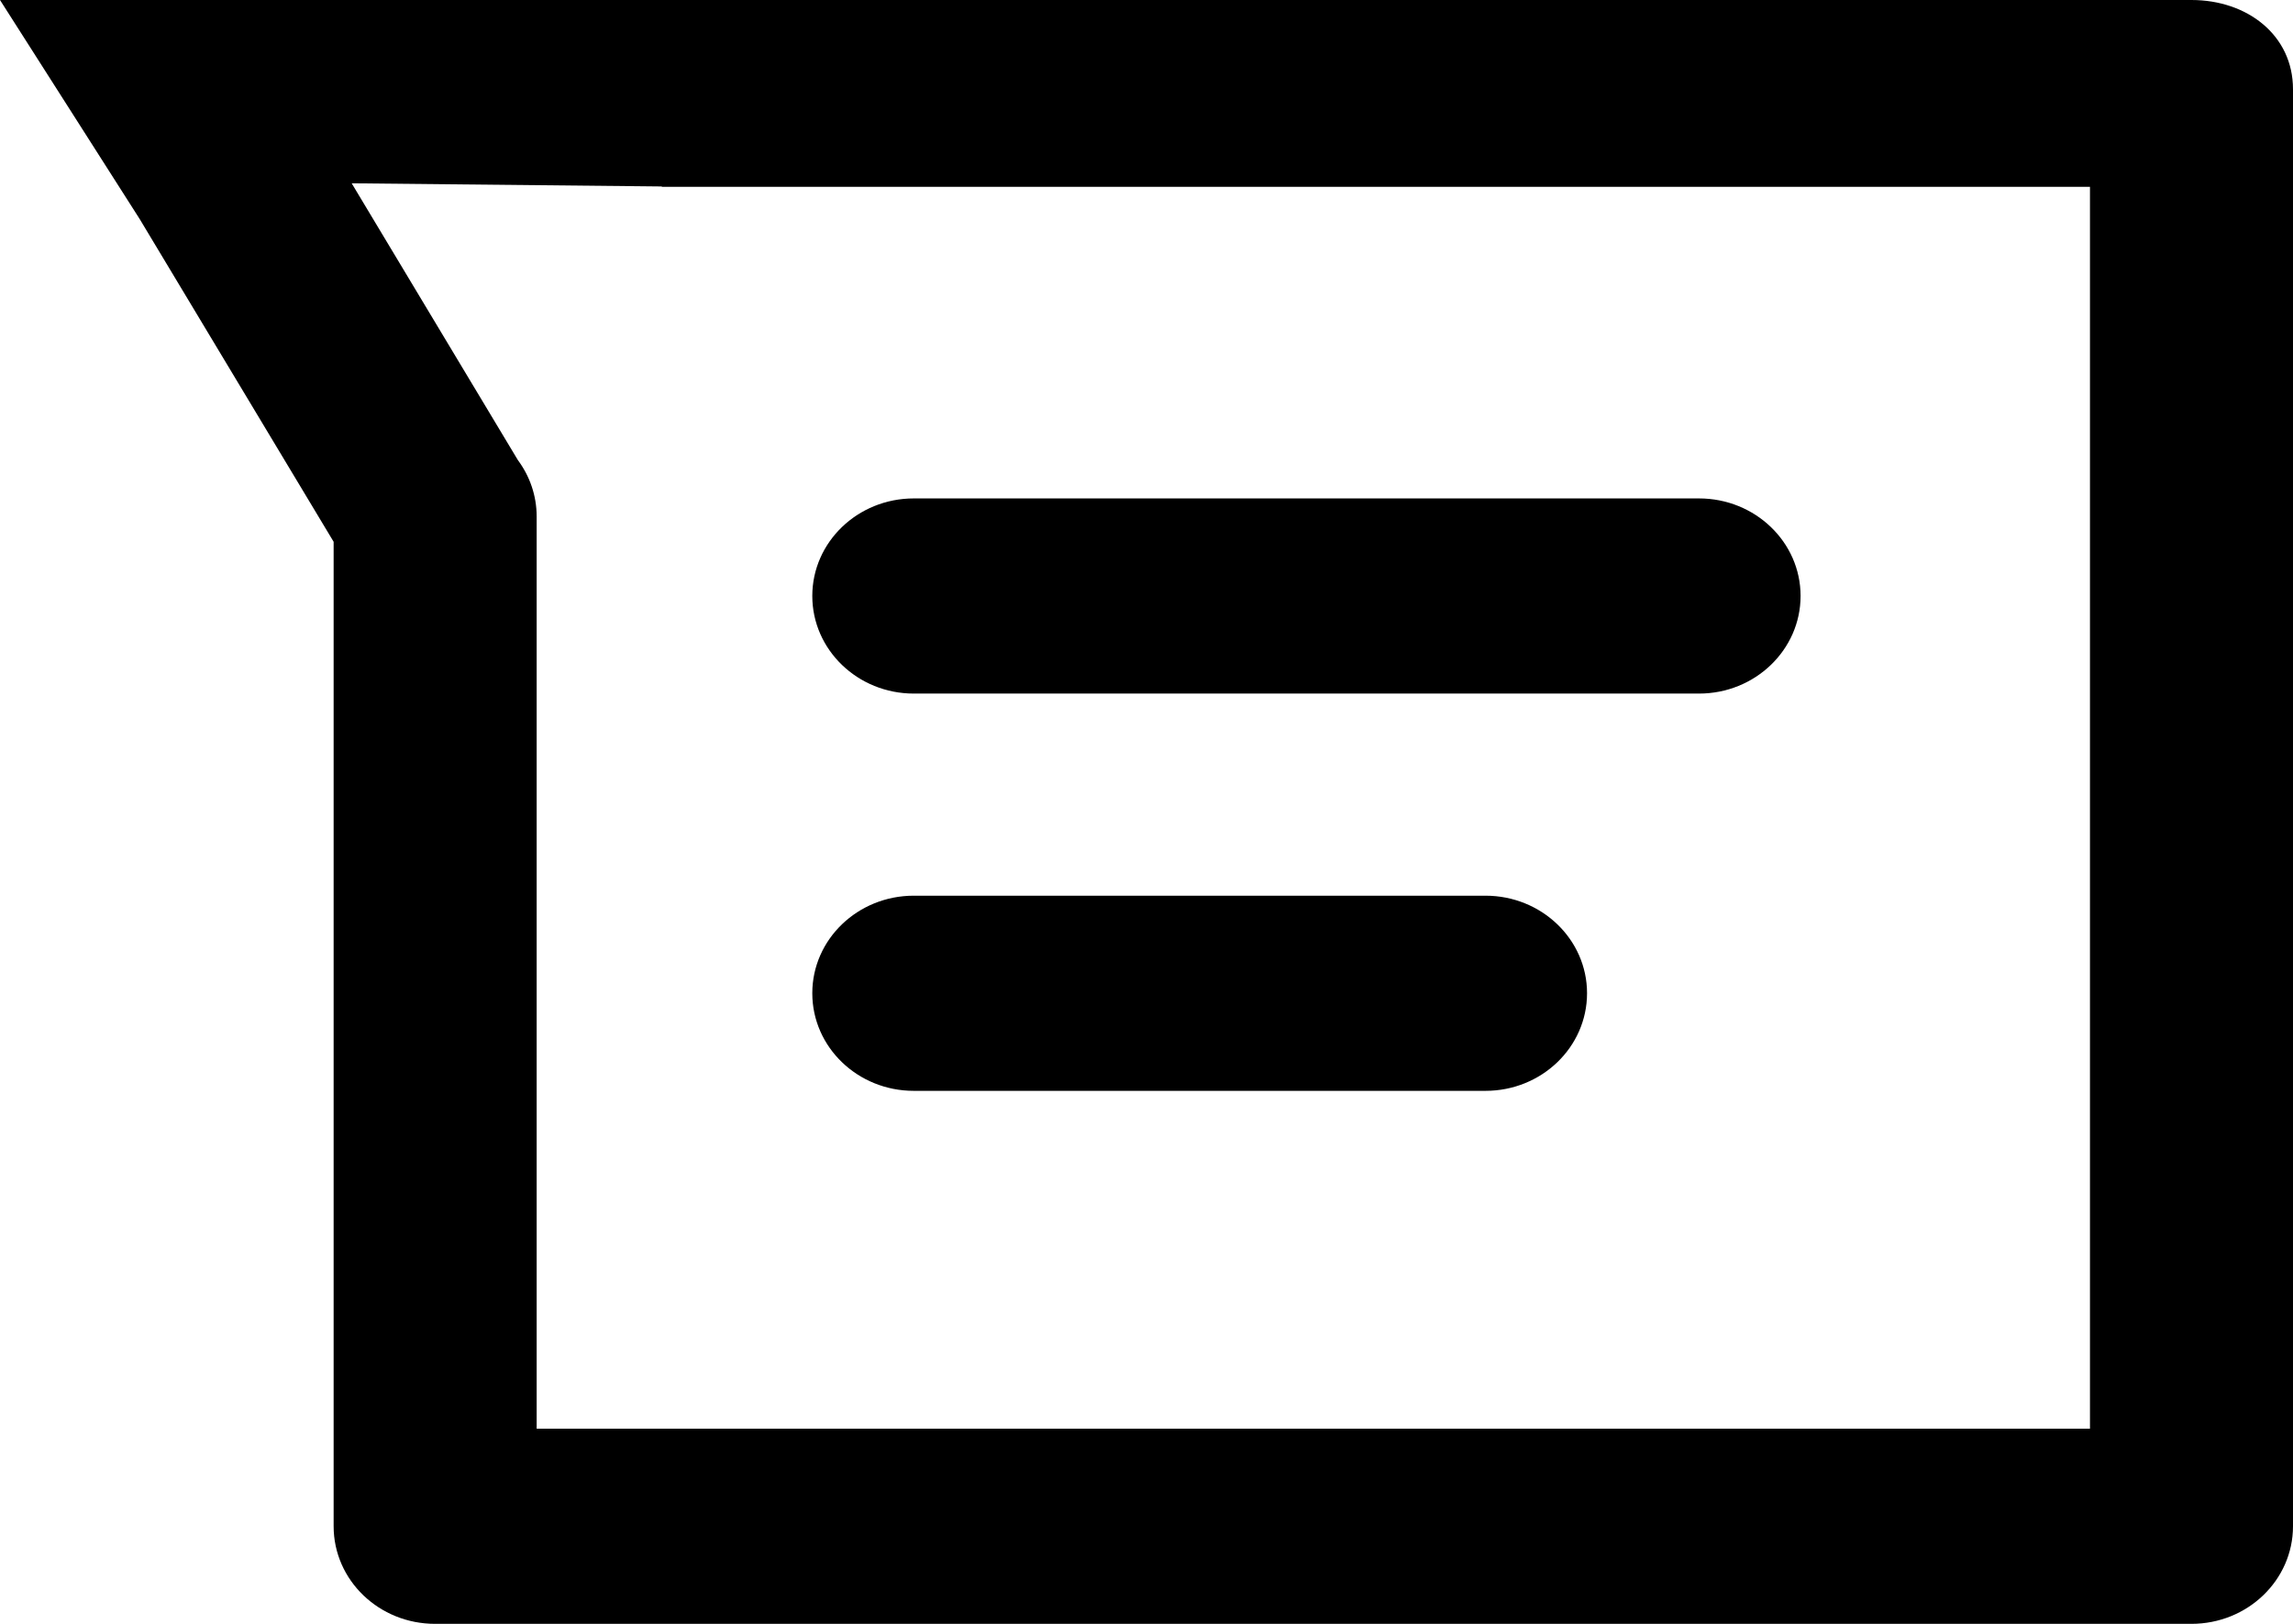 <svg width="24" height="17" viewBox="0 0 24 17"  xmlns="http://www.w3.org/2000/svg">
    <g clip-path="url(#clip0_1004_29)">
        <path d="M9.564 11.42C8.978 11.42 8.502 10.963 8.502 10.398C8.502 9.834 8.978 9.377 9.564 9.377H15.548C16.135 9.377 16.611 9.834 16.611 10.398C16.611 10.963 16.135 11.42 15.548 11.42H9.564ZM1.462 2.293L0 0H1.845H3.046H6.927H22.937C23.524 0 24 0.37 24 0.934V15.978C24 16.543 23.524 17 22.937 17H4.554C3.967 17 3.492 16.543 3.492 15.978V5.672L1.462 2.293ZM9.564 7.261C8.978 7.261 8.502 6.803 8.502 6.239C8.502 5.675 8.978 5.218 9.564 5.218H17.783C18.37 5.218 18.846 5.675 18.846 6.239C18.846 6.803 18.37 7.261 17.783 7.261H9.564ZM6.919 1.952L3.681 1.919L5.42 4.816C5.544 4.983 5.617 5.187 5.617 5.407V14.957H21.875V1.956H6.927V1.952H6.919Z" fill="currentColor"/>
    </g>
    <defs>
        <clipPath id="clip0_1004_29">
            <rect width="24" height="17" fill="white"/>
        </clipPath>
    </defs>
</svg>

